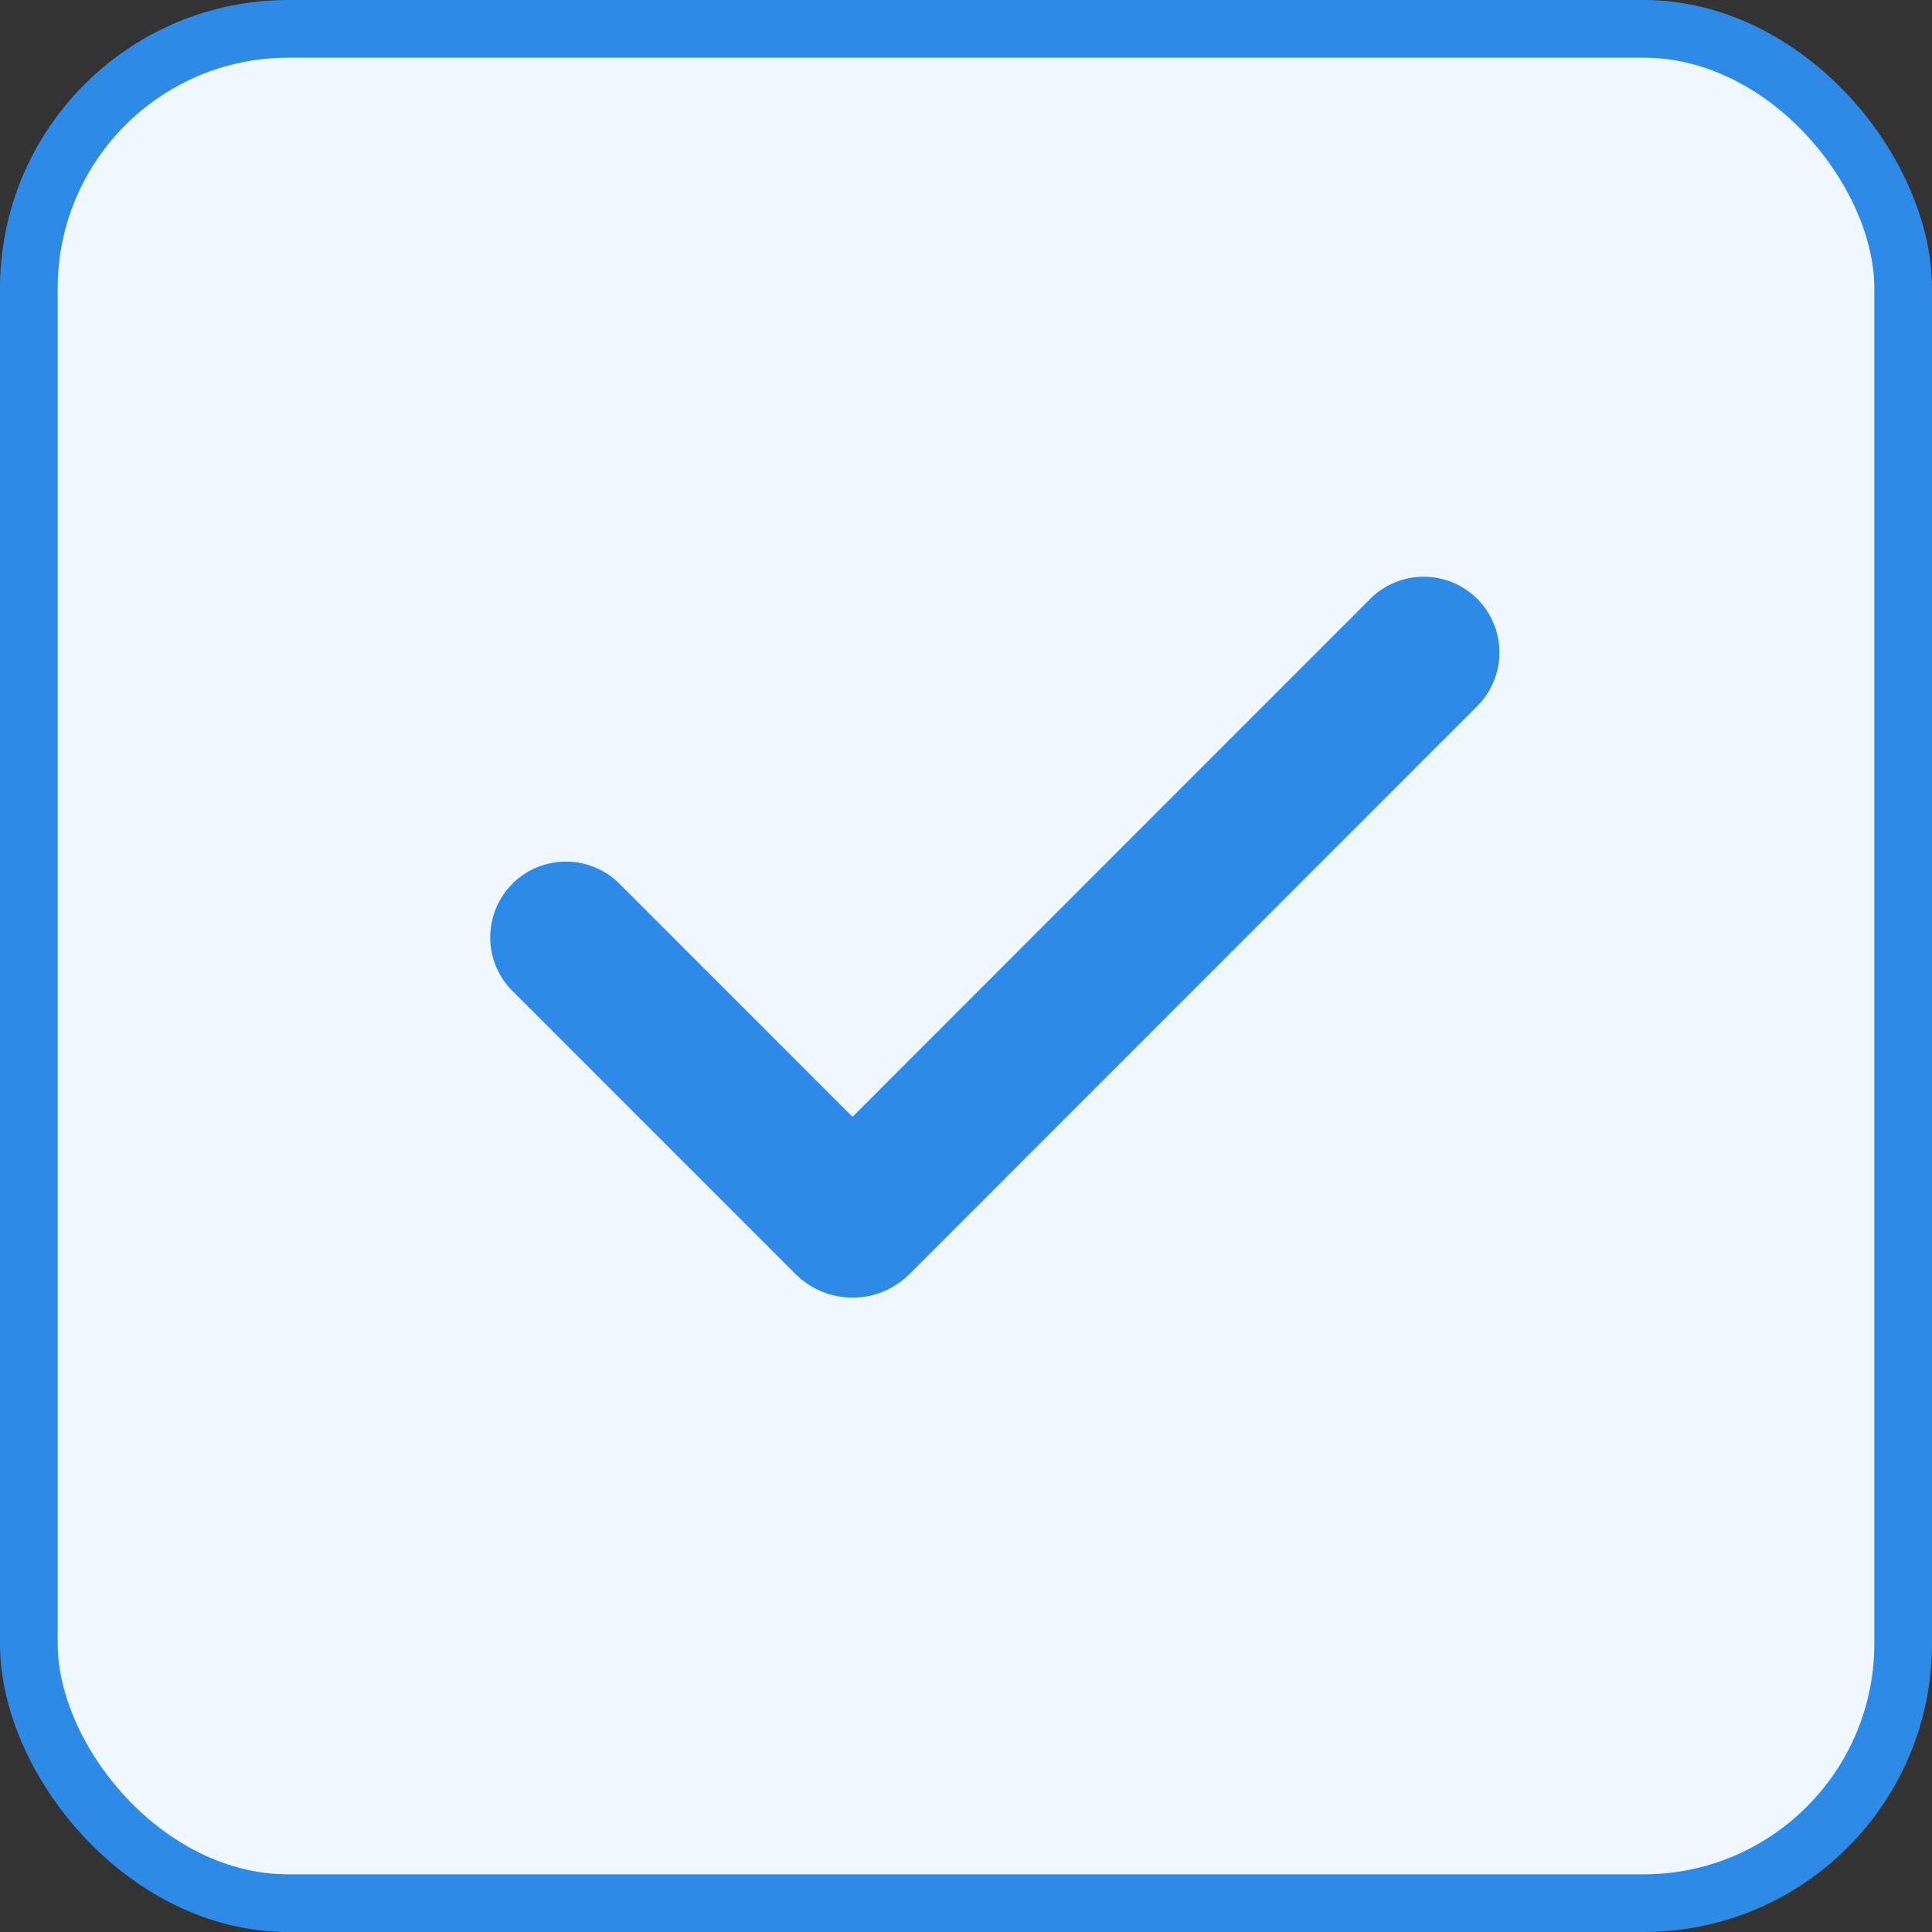 <svg width="67" height="67" viewBox="0 0 67 67" fill="none" xmlns="http://www.w3.org/2000/svg">
<rect x="0" y="0" width="67" height="67" fill="#333333" stroke="none"/>
<rect x="1" y="1" width="65" height="65" rx="9" fill="#EFF7FF"/>
<rect x="1" y="1" width="65" height="65" rx="9" stroke="#2D8AE7" stroke-width="2"/>
<path fill-rule="evenodd" clip-rule="evenodd" d="M51.231 20.77C51.723 21.263 52 21.931 52 22.628C52 23.325 51.723 23.993 51.231 24.485L31.545 44.179C31.285 44.439 30.976 44.646 30.636 44.787C30.296 44.928 29.932 45 29.564 45C29.196 45 28.831 44.928 28.492 44.787C28.152 44.646 27.843 44.439 27.583 44.179L17.802 34.396C17.551 34.154 17.351 33.864 17.213 33.543C17.076 33.223 17.003 32.878 17 32.529C16.997 32.18 17.064 31.834 17.196 31.511C17.328 31.188 17.523 30.895 17.769 30.648C18.016 30.402 18.309 30.206 18.632 30.074C18.955 29.942 19.3 29.876 19.649 29.879C19.998 29.882 20.343 29.954 20.663 30.092C20.983 30.23 21.273 30.43 21.516 30.681L29.563 38.731L47.516 20.77C47.759 20.526 48.049 20.332 48.368 20.2C48.687 20.068 49.028 20 49.373 20C49.718 20 50.06 20.068 50.379 20.2C50.697 20.332 50.987 20.526 51.231 20.77Z" fill="#2D8AE7"/>
</svg>
